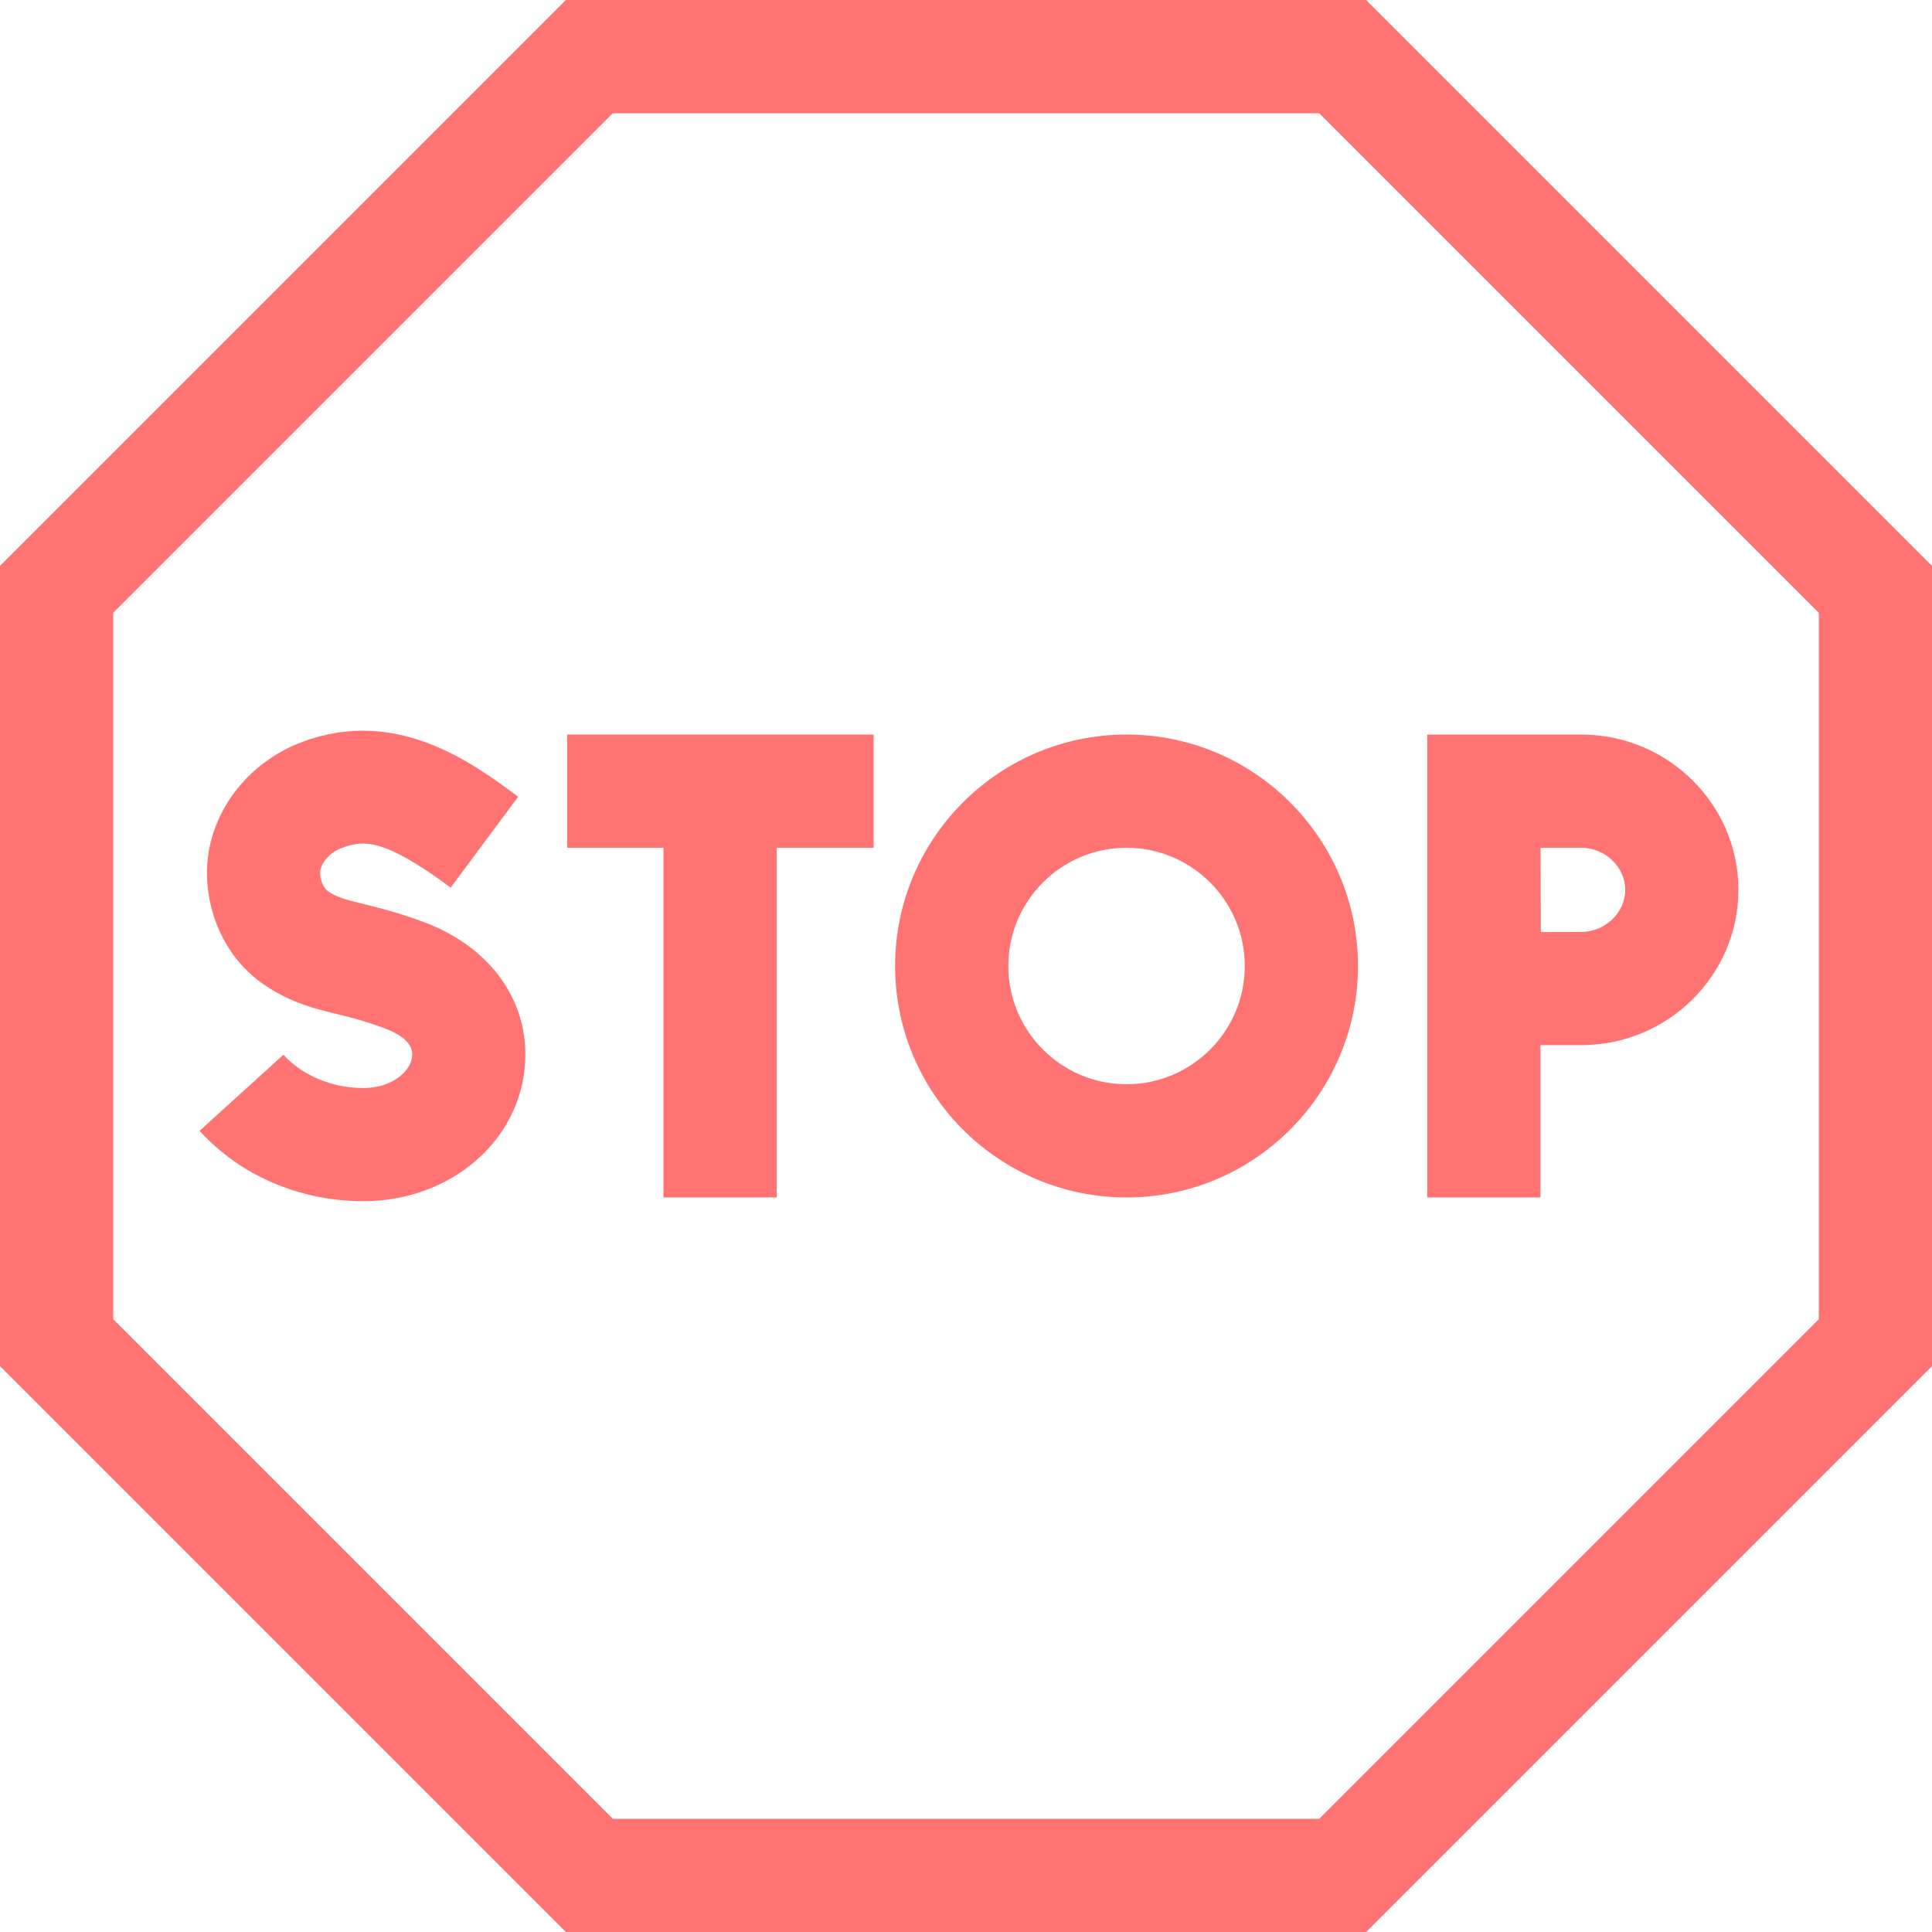 <svg width="30" height="30" viewBox="0 0 30 30" fill="none" xmlns="http://www.w3.org/2000/svg">
<path d="M21.213 0H8.787L0 8.787V21.213L8.787 30H21.213L30 21.213V8.787L21.213 0ZM28.242 20.485L20.485 28.242H9.515L1.758 20.485V9.515L9.515 1.758H20.485L28.242 9.515V20.485Z" fill="#FF7373"/>
<path d="M6.591 14.322C6.187 14.17 5.884 14.096 5.64 14.036C5.35 13.965 5.242 13.936 5.102 13.845C5.014 13.788 4.969 13.649 4.971 13.548C4.973 13.449 5.067 13.257 5.31 13.166C5.644 13.042 5.961 13.013 6.998 13.783L8.046 12.372C7.341 11.848 6.162 10.972 4.695 11.52C3.827 11.843 3.232 12.644 3.214 13.511C3.201 14.085 3.439 14.861 4.144 15.319C4.541 15.577 4.887 15.662 5.222 15.744C5.441 15.797 5.667 15.853 5.973 15.968C6.445 16.145 6.408 16.36 6.394 16.441C6.363 16.624 6.102 16.895 5.643 16.895C5.158 16.895 4.694 16.701 4.401 16.378L3.099 17.559C3.729 18.254 4.656 18.652 5.643 18.652C6.89 18.652 7.934 17.848 8.126 16.741C8.308 15.69 7.706 14.741 6.591 14.322Z" fill="#FF7373"/>
<path d="M8.808 13.164H10.302V18.594H12.06V13.164H13.565V11.406H8.808V13.164Z" fill="#FF7373"/>
<path d="M23.92 16.229C23.92 16.229 24.502 16.229 24.553 16.229C25.899 16.229 26.994 15.147 26.994 13.817C26.994 12.488 25.899 11.406 24.553 11.406H22.162V18.594H23.92V16.229ZM24.553 13.164C24.924 13.164 25.237 13.463 25.237 13.817C25.237 14.171 24.924 14.471 24.553 14.471C24.401 14.471 24.166 14.472 23.926 14.473C23.924 14.221 23.923 13.428 23.922 13.164H24.553Z" fill="#FF7373"/>
<path d="M17.493 11.406C15.511 11.406 13.899 13.018 13.899 15C13.899 16.982 15.511 18.594 17.493 18.594C19.475 18.594 21.087 16.982 21.087 15C21.087 13.018 19.475 11.406 17.493 11.406ZM17.493 16.836C16.48 16.836 15.657 16.012 15.657 15C15.657 13.988 16.48 13.164 17.493 13.164C18.506 13.164 19.329 13.988 19.329 15C19.329 16.012 18.506 16.836 17.493 16.836Z" fill="#FF7373"/>
</svg>
